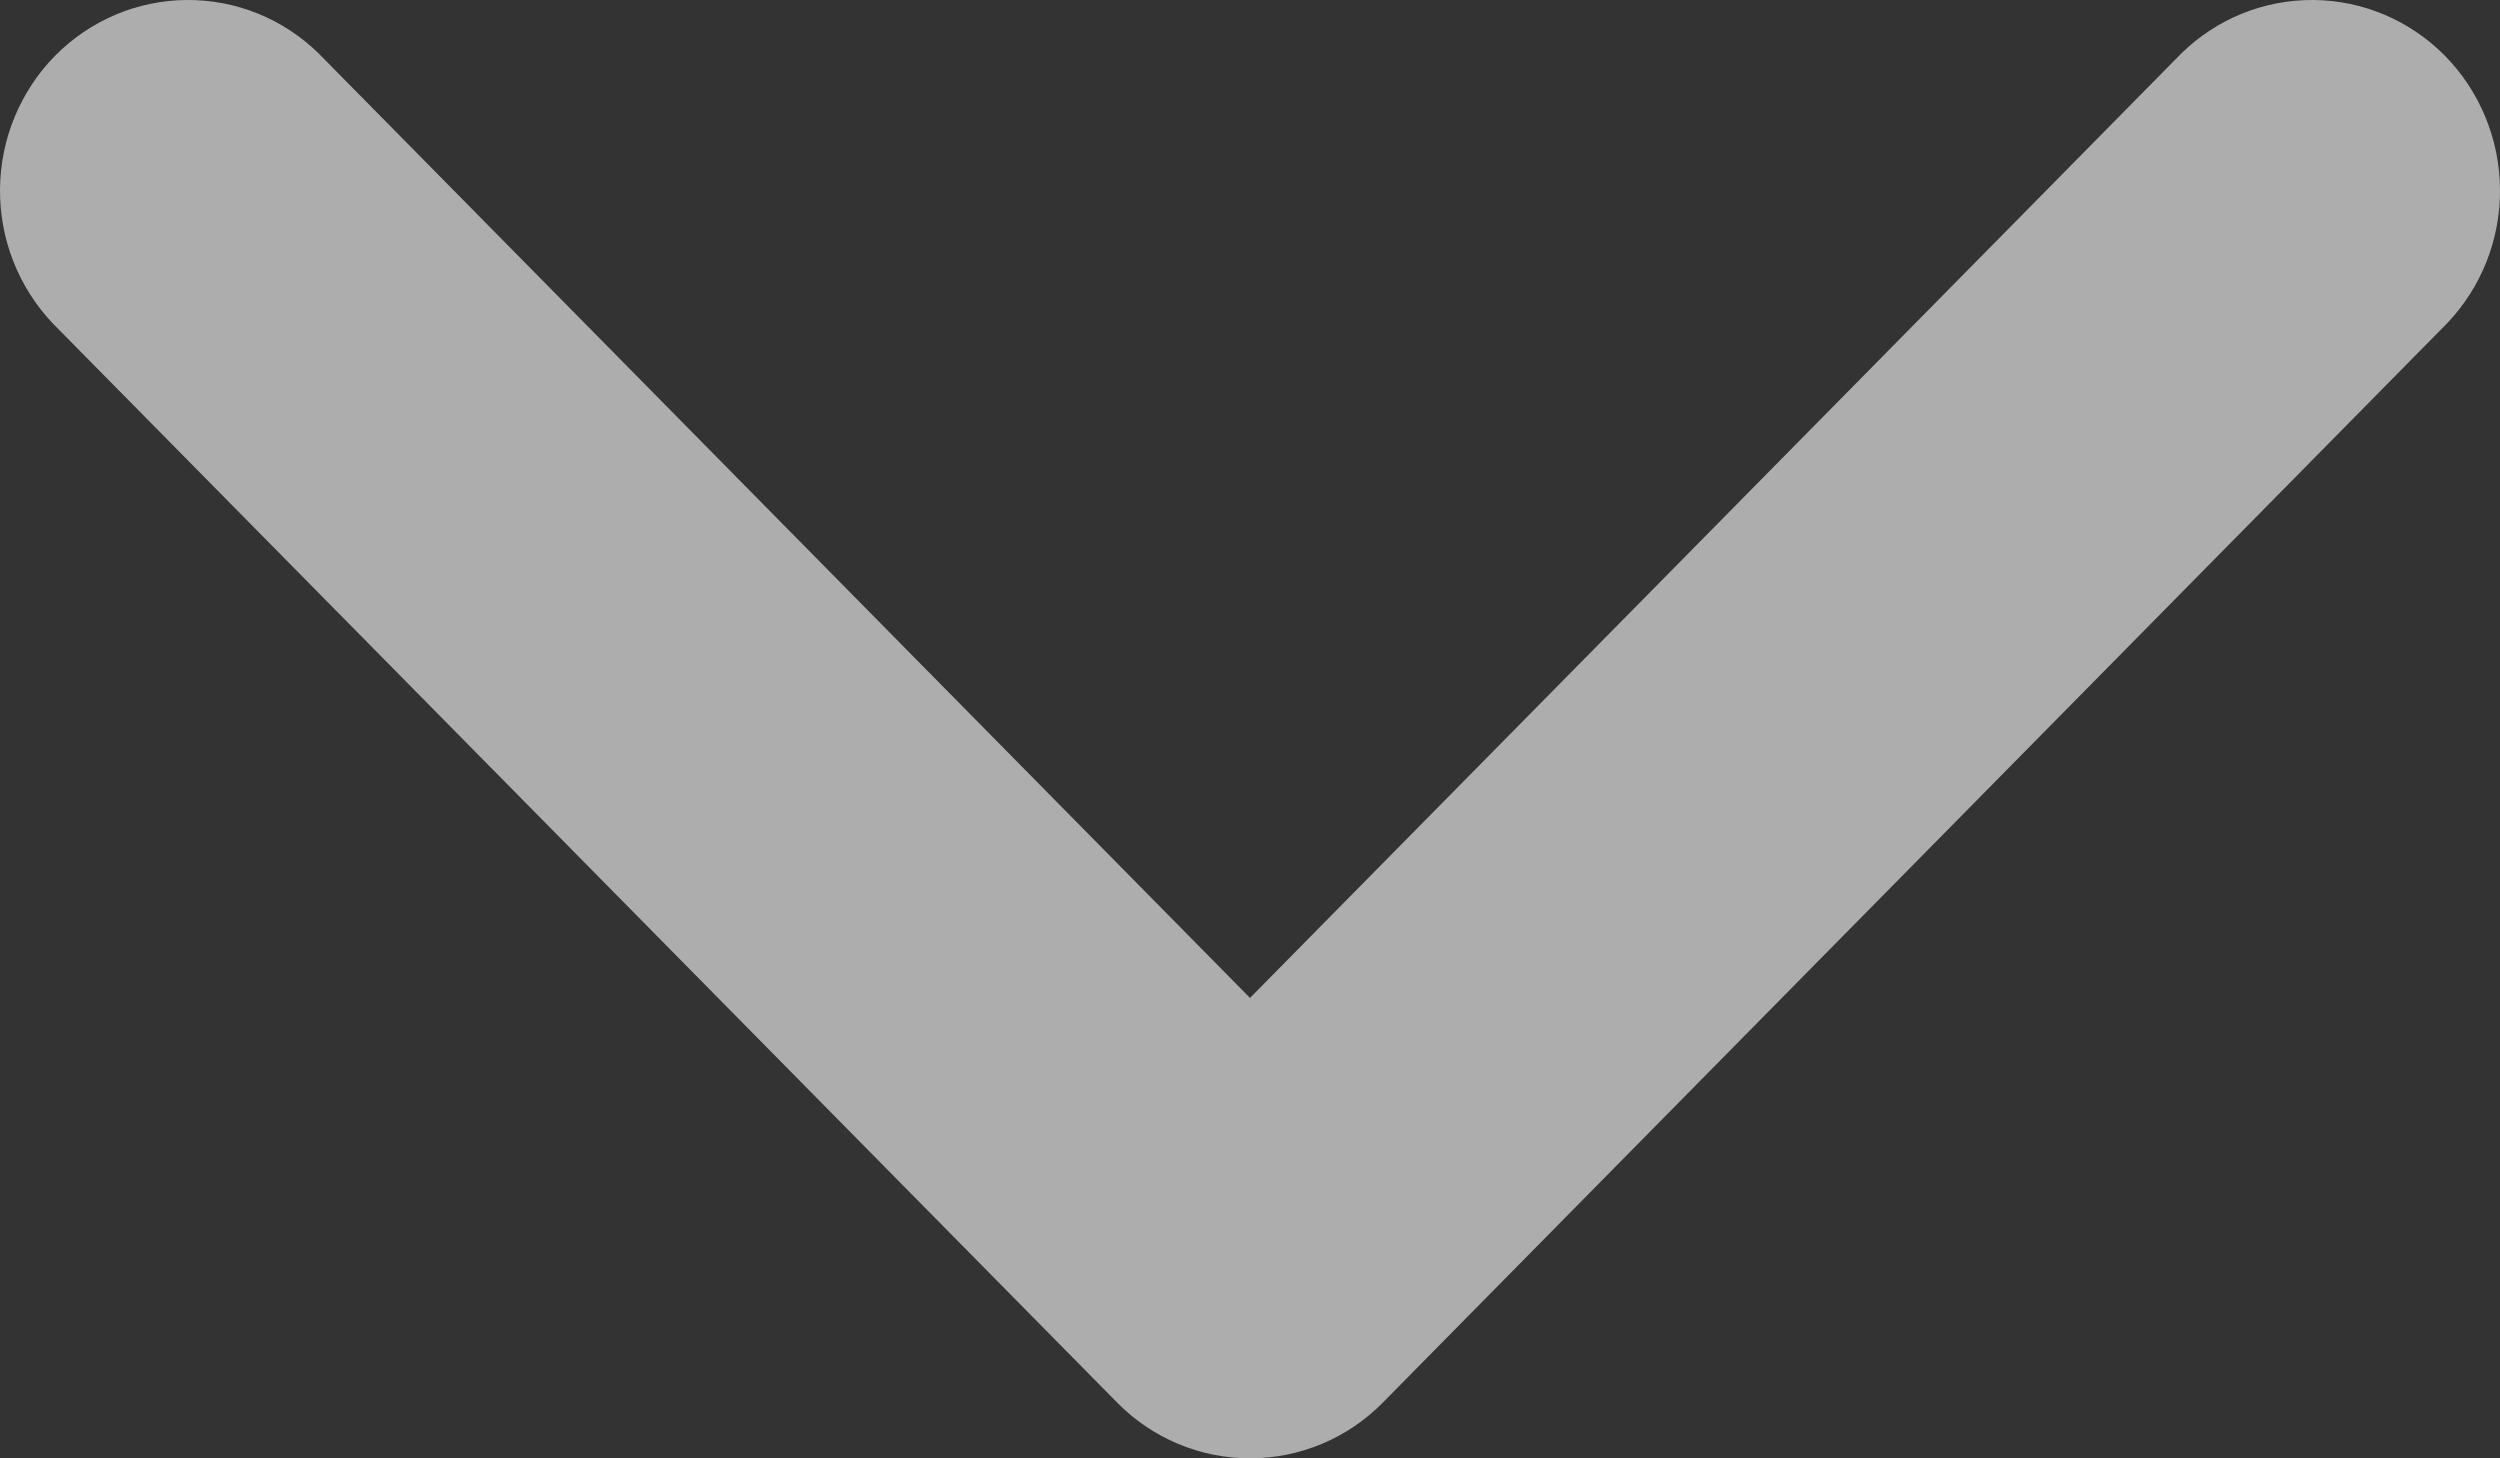 <svg width="12" height="7" viewBox="0 0 12 7" fill="none" xmlns="http://www.w3.org/2000/svg">
<rect x="0" y="0" width="12" height="7" fill="#333333" stroke="none"/>
<path fill-rule="evenodd" clip-rule="evenodd" d="M5.362 6.732C5.531 6.904 5.761 7 6 7C6.239 7 6.469 6.904 6.638 6.732L11.746 1.552C11.911 1.379 12.002 1.148 12 0.908C11.998 0.668 11.903 0.438 11.736 0.268C11.568 0.098 11.342 0.002 11.105 3.48091e-05C10.868 -0.002 10.64 0.09 10.47 0.257L6 4.79L1.53 0.257C1.36 0.09 1.132 -0.002 0.895 3.48091e-05C0.658 0.002 0.432 0.098 0.264 0.268C0.097 0.438 0.002 0.668 3.41348e-05 0.908C-0.002 1.148 0.089 1.379 0.253 1.552L5.362 6.732Z" fill="white" fill-opacity="0.6"/>
</svg>
